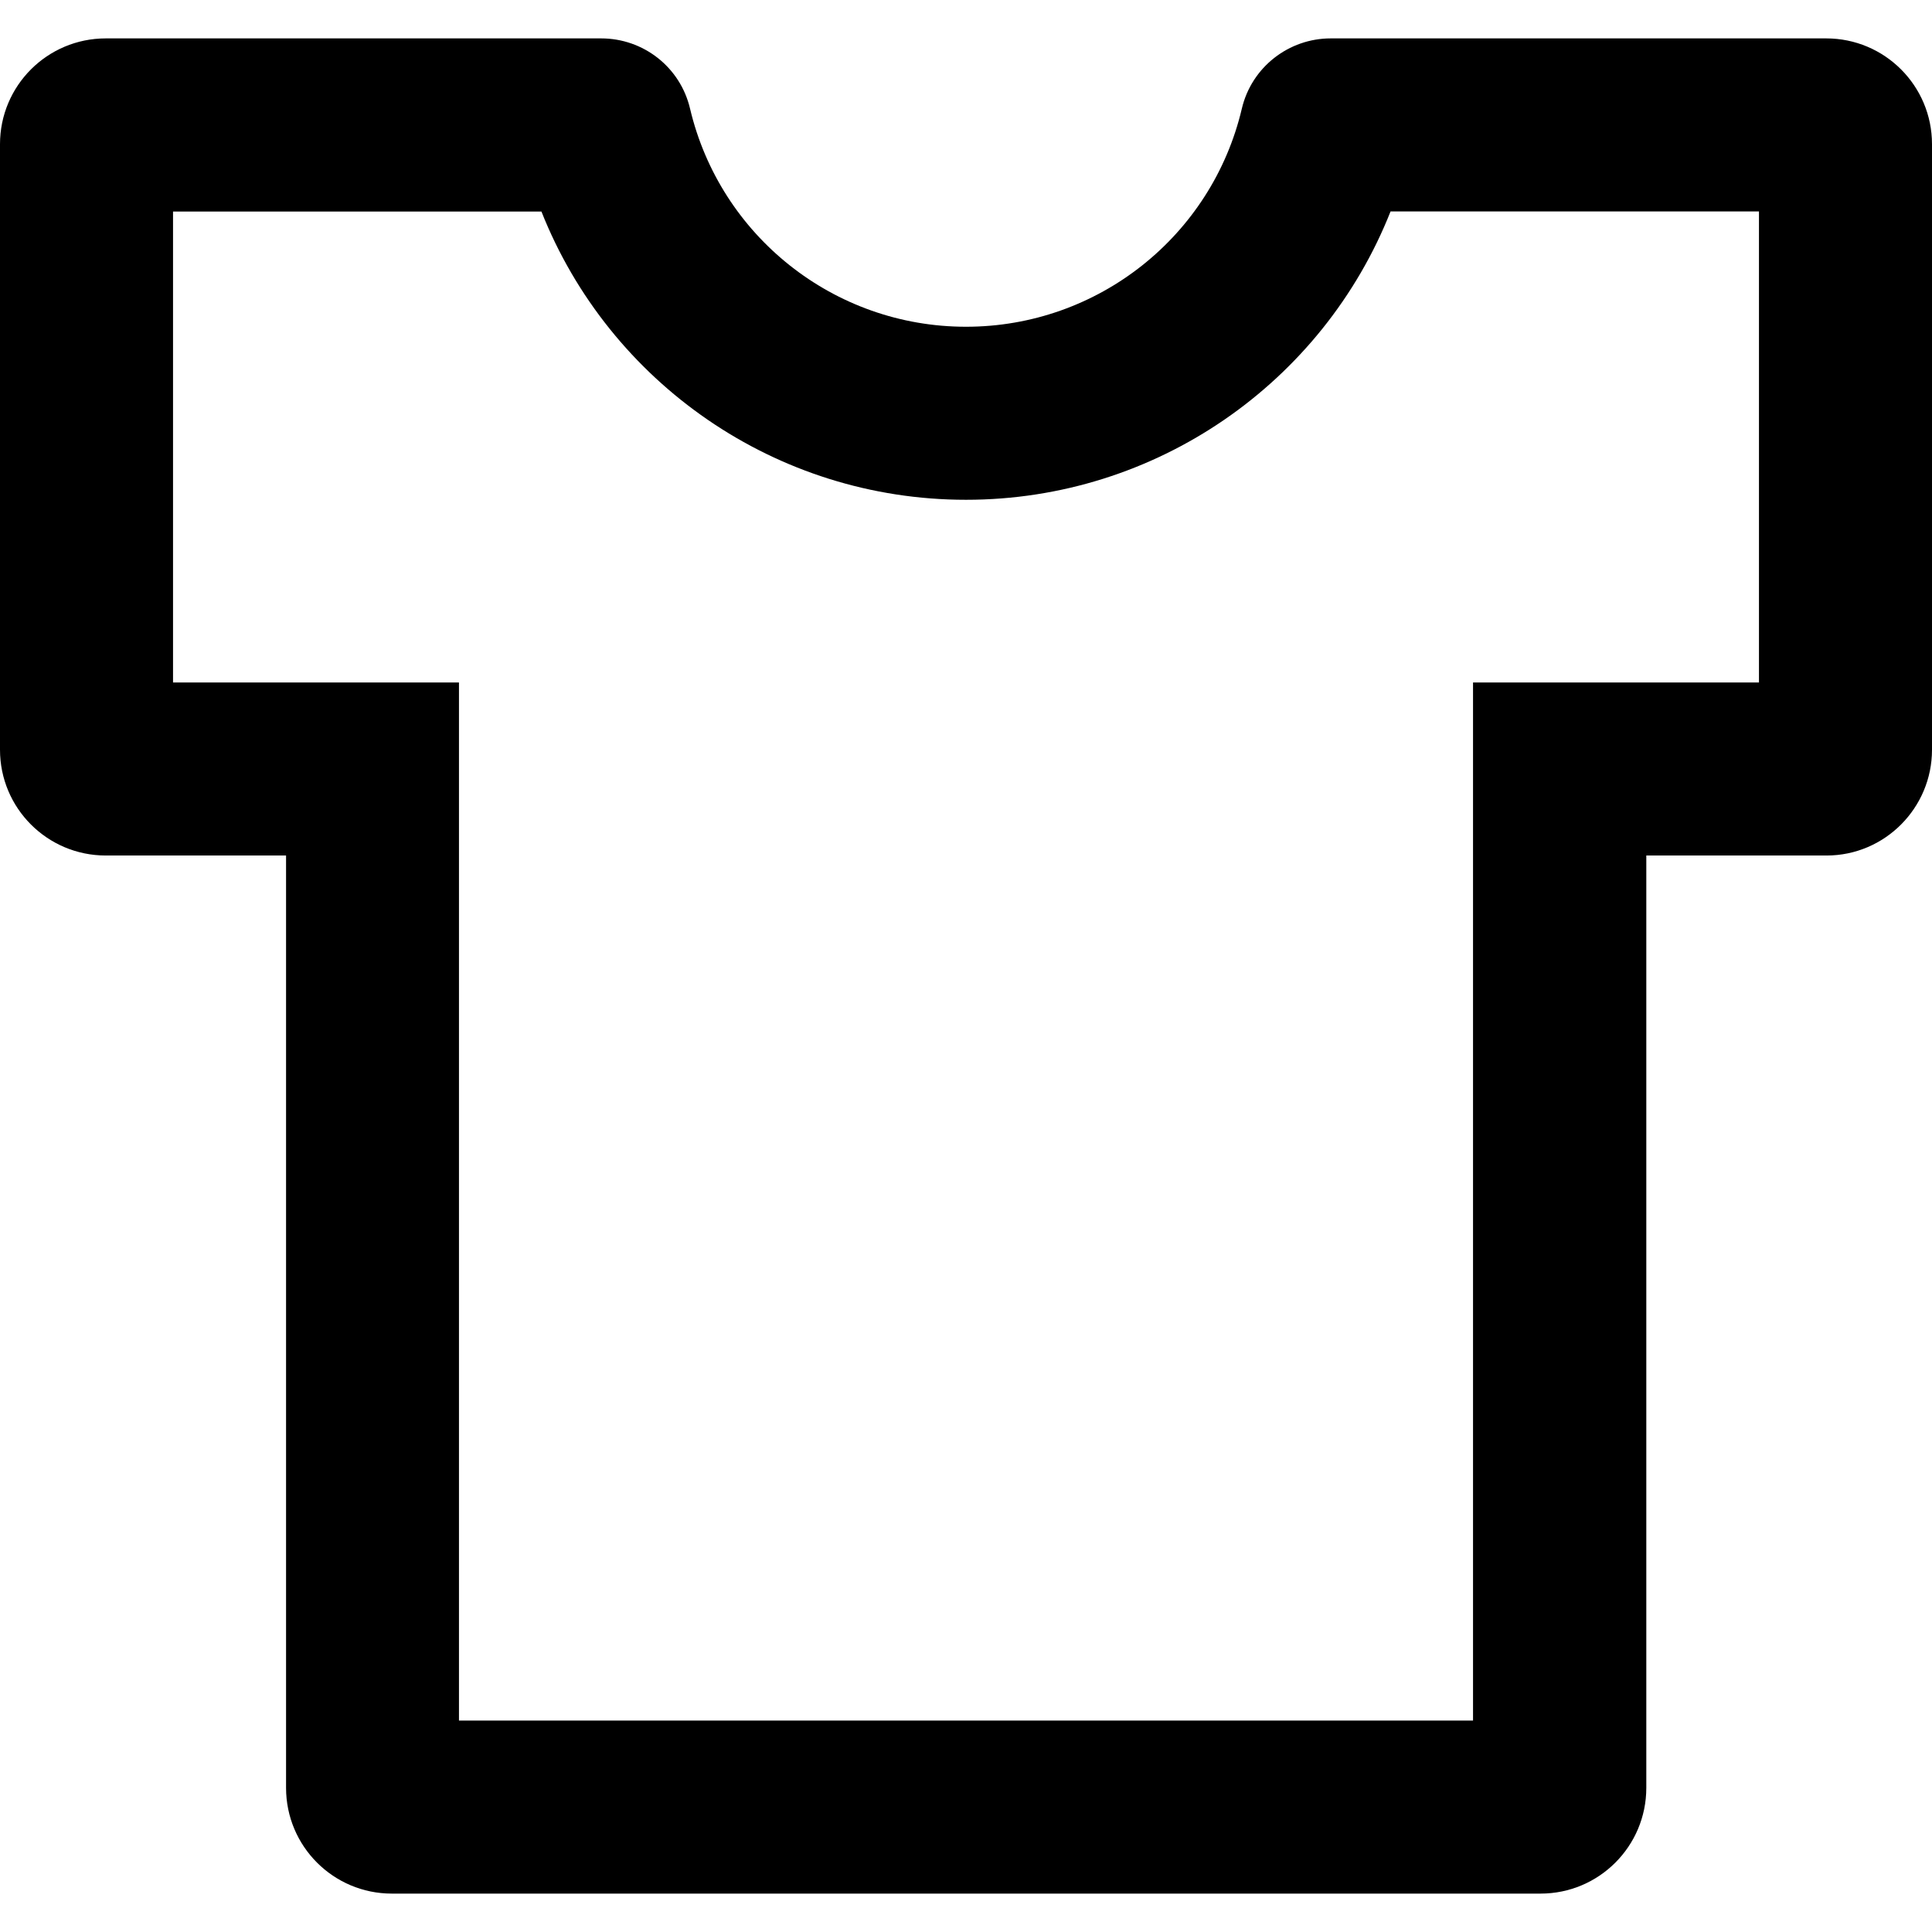 <?xml version="1.0" encoding="utf-8"?>
<!-- Generator: Adobe Illustrator 17.0.0, SVG Export Plug-In . SVG Version: 6.00 Build 0)  -->
<!DOCTYPE svg PUBLIC "-//W3C//DTD SVG 1.1//EN" "http://www.w3.org/Graphics/SVG/1.1/DTD/svg11.dtd">
<svg version="1.1" id="图层_1" xmlns="http://www.w3.org/2000/svg" xmlns:xlink="http://www.w3.org/1999/xlink" x="0px" y="0px"
	 width="16px" height="16px" viewBox="0 0 16 16" enable-background="new 0 0 16 16" xml:space="preserve">
<g>
	<g>
		<path d="M15.124,0.318h-4.104c-0.346,0-0.655,0.237-0.736,0.583C10.036,1.952,9.095,2.706,8,2.706S5.964,1.952,5.715,0.901
			C5.634,0.555,5.327,0.318,4.979,0.318H0.876C0.392,0.318,0,0.71,0,1.194v5.015c0,0.484,0.392,0.876,0.876,0.876h1.493v7.721
			c0,0.484,0.392,0.876,0.876,0.876h9.513c0.484,0,0.876-0.392,0.876-0.876V7.085h1.493C15.608,7.085,16,6.692,16,6.209V1.194
			C16,0.71,15.608,0.318,15.124,0.318L15.124,0.318z M14.567,5.652h-2.368v8.597H3.801V5.652H1.433v-3.9h3.051
			C5.045,3.168,6.424,4.139,8,4.139c1.576,0,2.955-0.971,3.516-2.388h3.051V5.652z M14.567,5.652"/>
	</g>
</g>
</svg>
